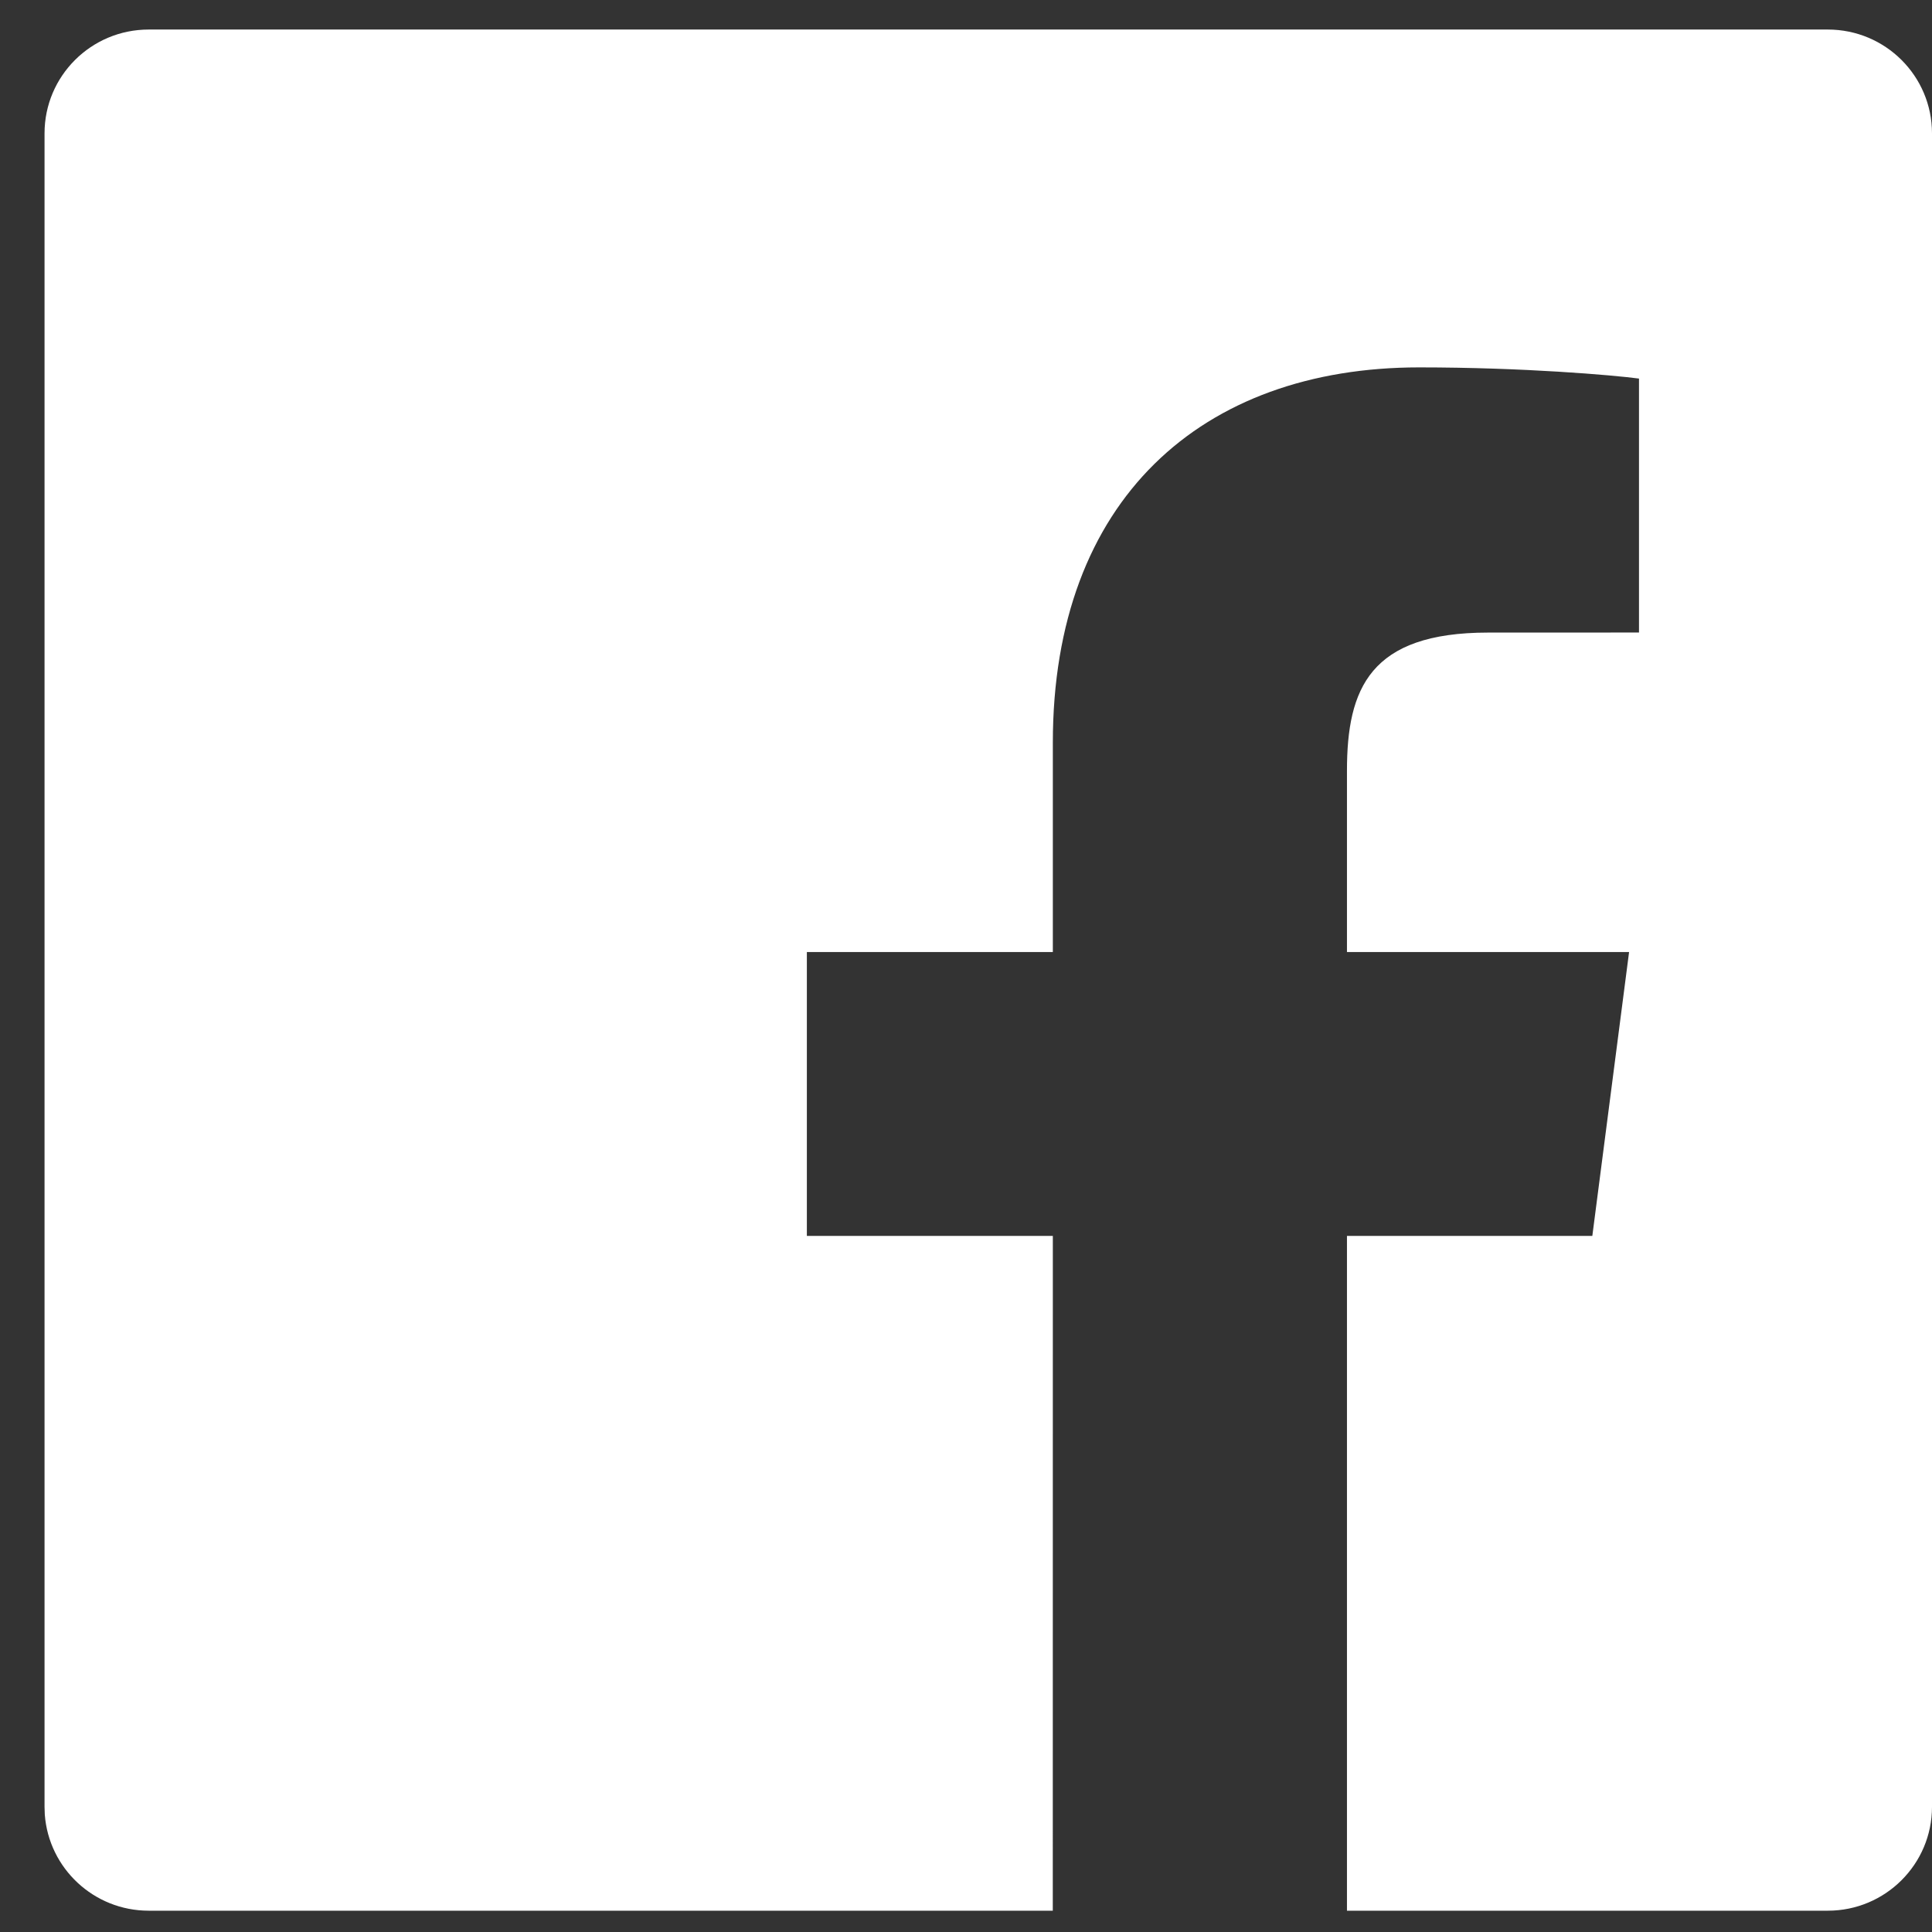 <?xml version="1.0" encoding="UTF-8"?>
<svg width="38px" height="38px" viewBox="0 0 38 38" version="1.1" xmlns="http://www.w3.org/2000/svg" xmlns:xlink="http://www.w3.org/1999/xlink">
    <rect x="0" y="0" width="38" height="38" fill="#333333" stroke="none"/>
    <title>Combined Shape</title>
    <g id="Symbols" stroke="none" stroke-width="1" fill="none" fill-rule="evenodd">
        <g id="footer-copy-5" transform="translate(-418, -96)" fill="#FFFFFF" fill-rule="nonzero">
            <path d="M453.951,96.581 C455.083,96.581 456,97.495 456,98.623 L456,98.623 L456,131.538 C456,132.666 455.083,133.581 453.951,133.581 L453.951,133.581 L444.493,133.581 L444.493,120.309 L449.319,120.309 L450.042,114.725 L444.493,114.725 L444.493,111.16 C444.493,109.544 444.944,108.442 447.27,108.442 L450.237,108.441 L450.237,103.446 C449.724,103.378 447.963,103.226 445.914,103.226 C441.636,103.226 438.708,105.828 438.708,110.607 L438.708,114.725 L433.87,114.725 L433.87,120.309 L438.708,120.309 L438.707,133.581 L420.925,133.581 C419.844,133.581 418.96,132.747 418.881,131.691 L418.876,131.538 L418.876,98.623 C418.876,97.495 419.793,96.581 420.925,96.581 L420.925,96.581 Z" id="Combined-Shape"></path>
        </g>
    </g>
</svg>